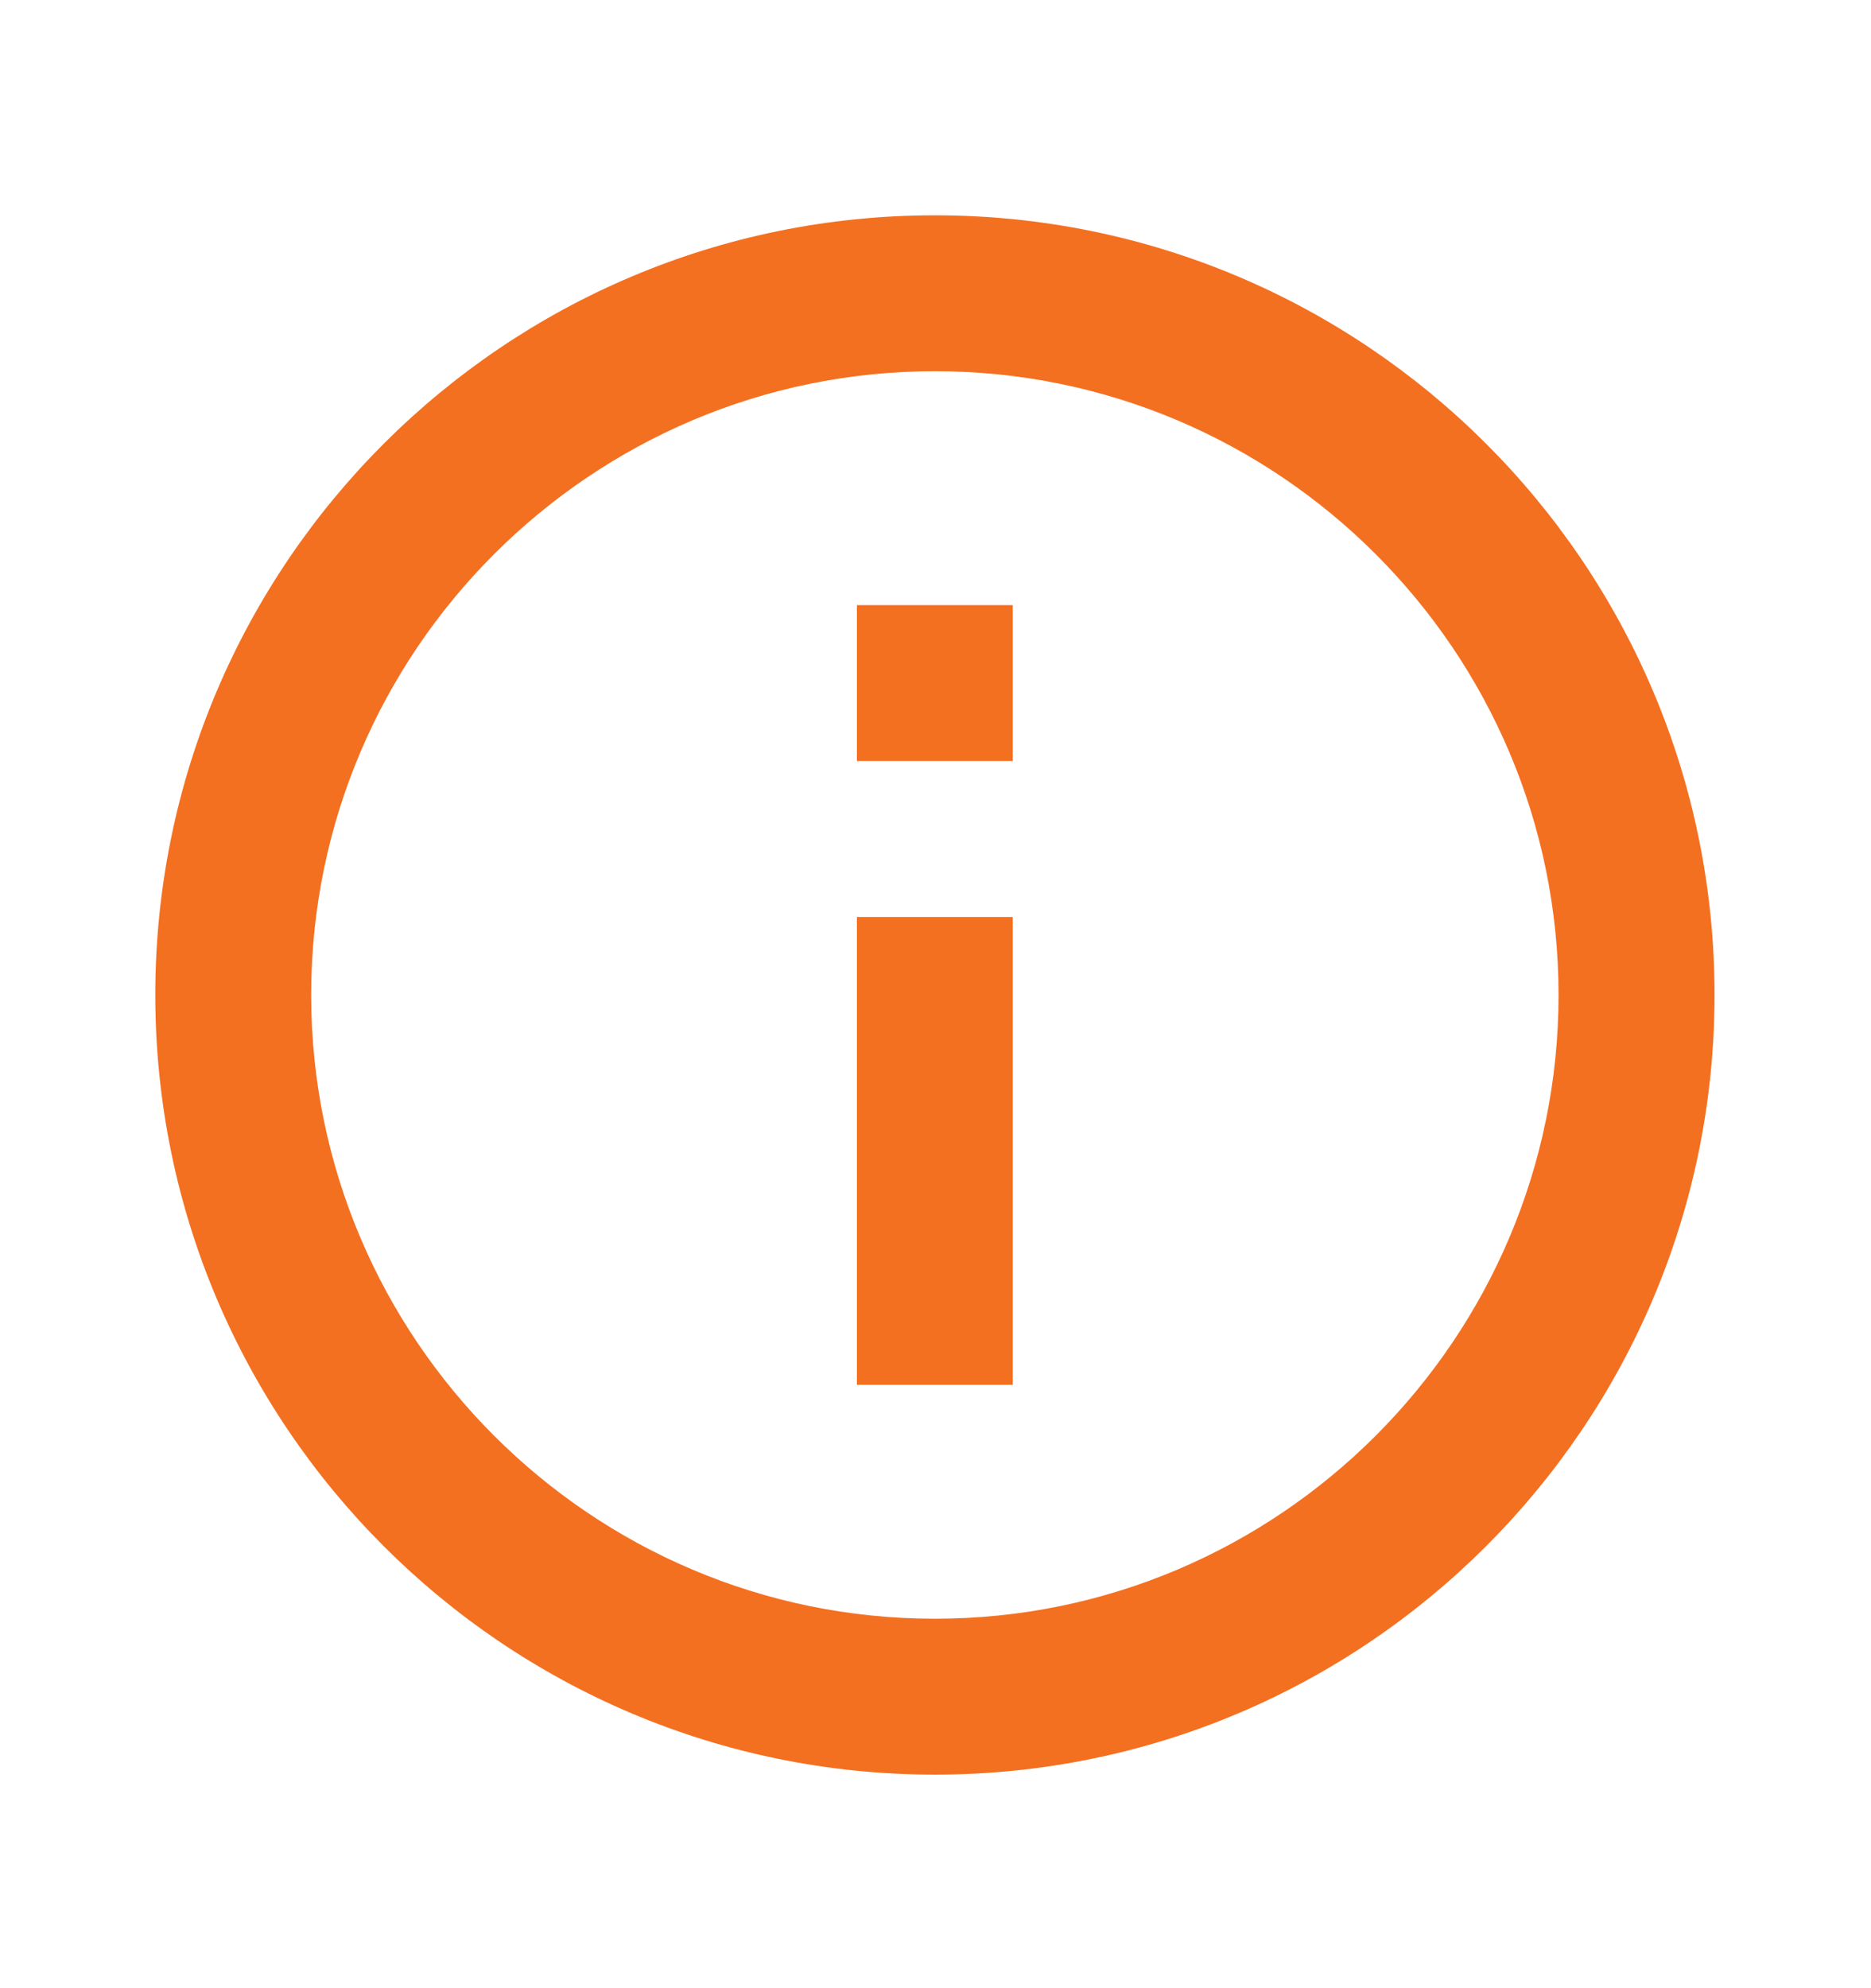 <svg width="16" height="17" viewBox="0 0 16 17" fill="none" xmlns="http://www.w3.org/2000/svg">
<path d="M7.328 5.174H8.661V6.507H7.328V5.174ZM7.328 7.841H8.661V11.841H7.328V7.841ZM7.995 1.841C4.315 1.841 1.328 4.827 1.328 8.507C1.328 12.188 4.315 15.174 7.995 15.174C11.675 15.174 14.662 12.188 14.662 8.507C14.662 4.827 11.675 1.841 7.995 1.841ZM7.995 13.841C5.055 13.841 2.661 11.447 2.661 8.507C2.661 5.567 5.055 3.174 7.995 3.174C10.935 3.174 13.328 5.567 13.328 8.507C13.328 11.447 10.935 13.841 7.995 13.841Z" fill="#F37021"/>
</svg>
